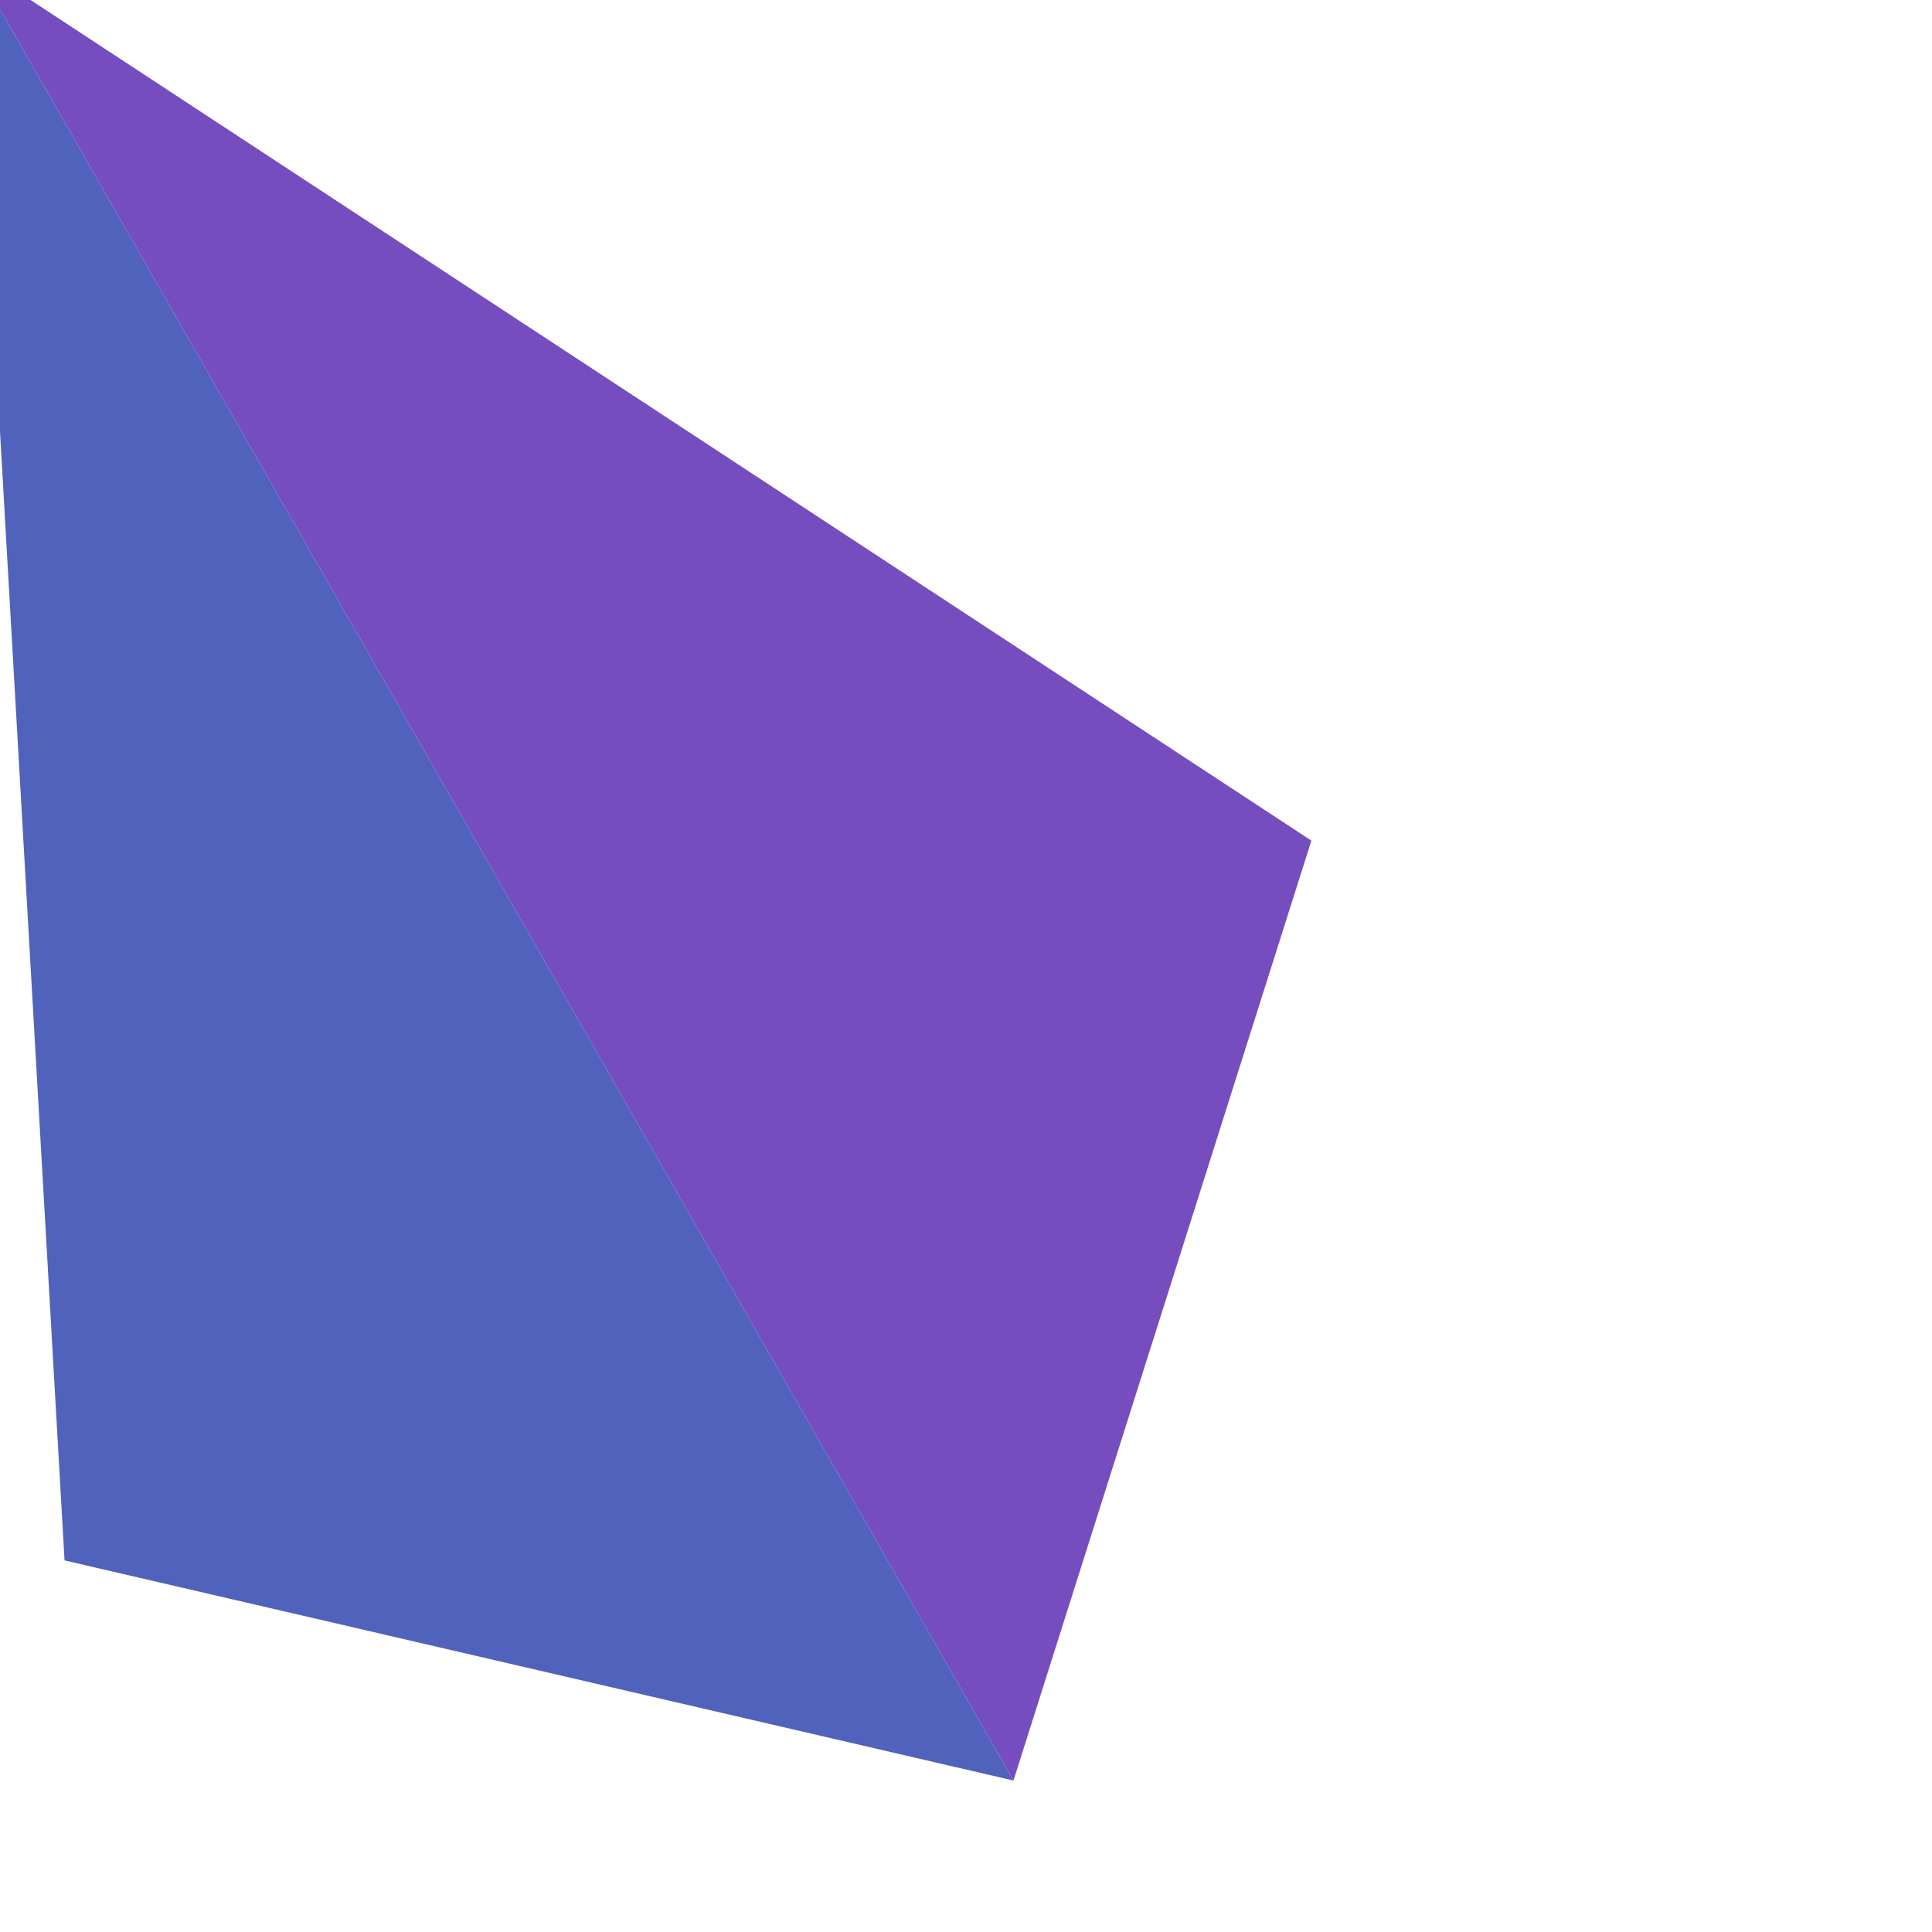 <svg xmlns="http://www.w3.org/2000/svg" xmlns:xlink="http://www.w3.org/1999/xlink" width="35" height="35" viewBox="0 0 35 35" version="1.1">
<g id="surface1" transform="scale(0.75) translate(-38, -29)">
<path style=" stroke:none;fill-rule:nonzero;fill:#3f51b5;fill-opacity:0.9;" d="M 37.352 28.09 L 39.559 66.691 L 62.48 72.008 "/>
<path style=" stroke:none;fill-rule:nonzero;fill:#673ab7;fill-opacity:0.9;" d="M 62.48 72.008 L 69.676 49.305 L 37.352 28.09 "/>
</g>
</svg>